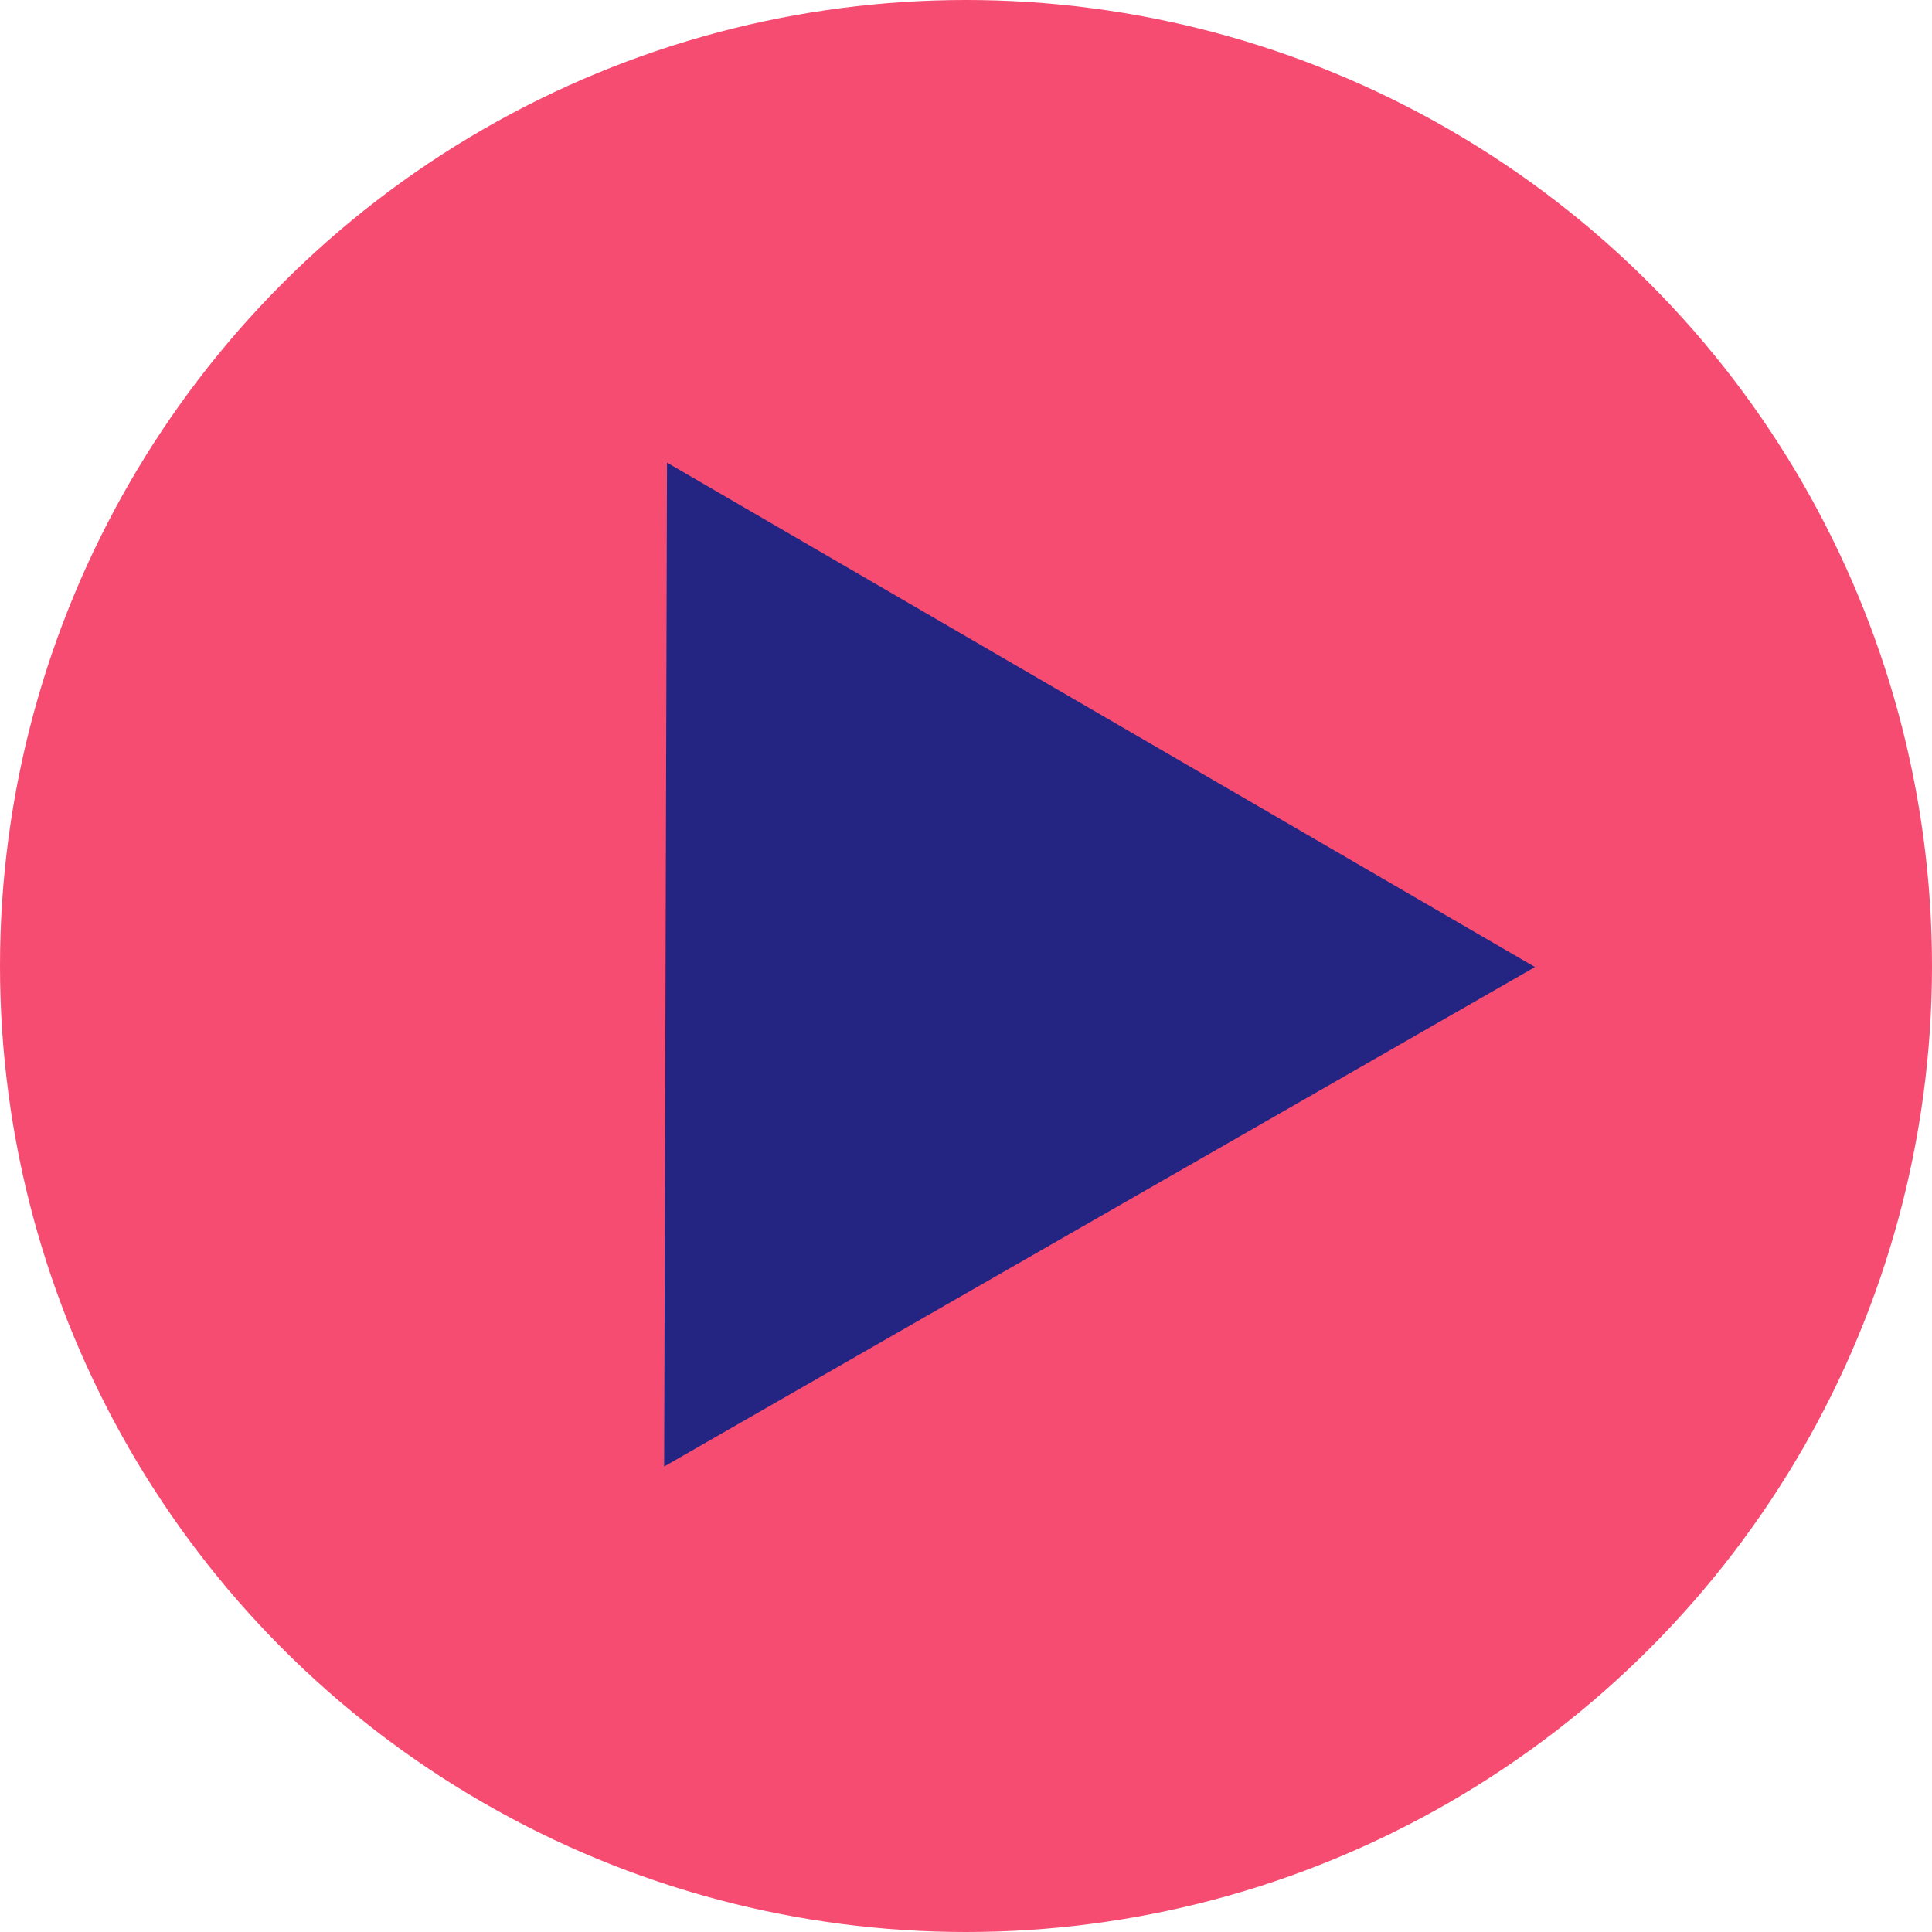 <svg width="50" height="50" viewBox="0 0 50 50" fill="none" xmlns="http://www.w3.org/2000/svg">
<g id="Start">
<circle id="Ellipse" cx="25" cy="25" r="25" fill="#F64C72"/>
<path id="Polygon" d="M17.262 11.973L39.725 25.027L17.188 37.953L17.262 11.973Z" fill="#242582"/>
</g>
</svg>
